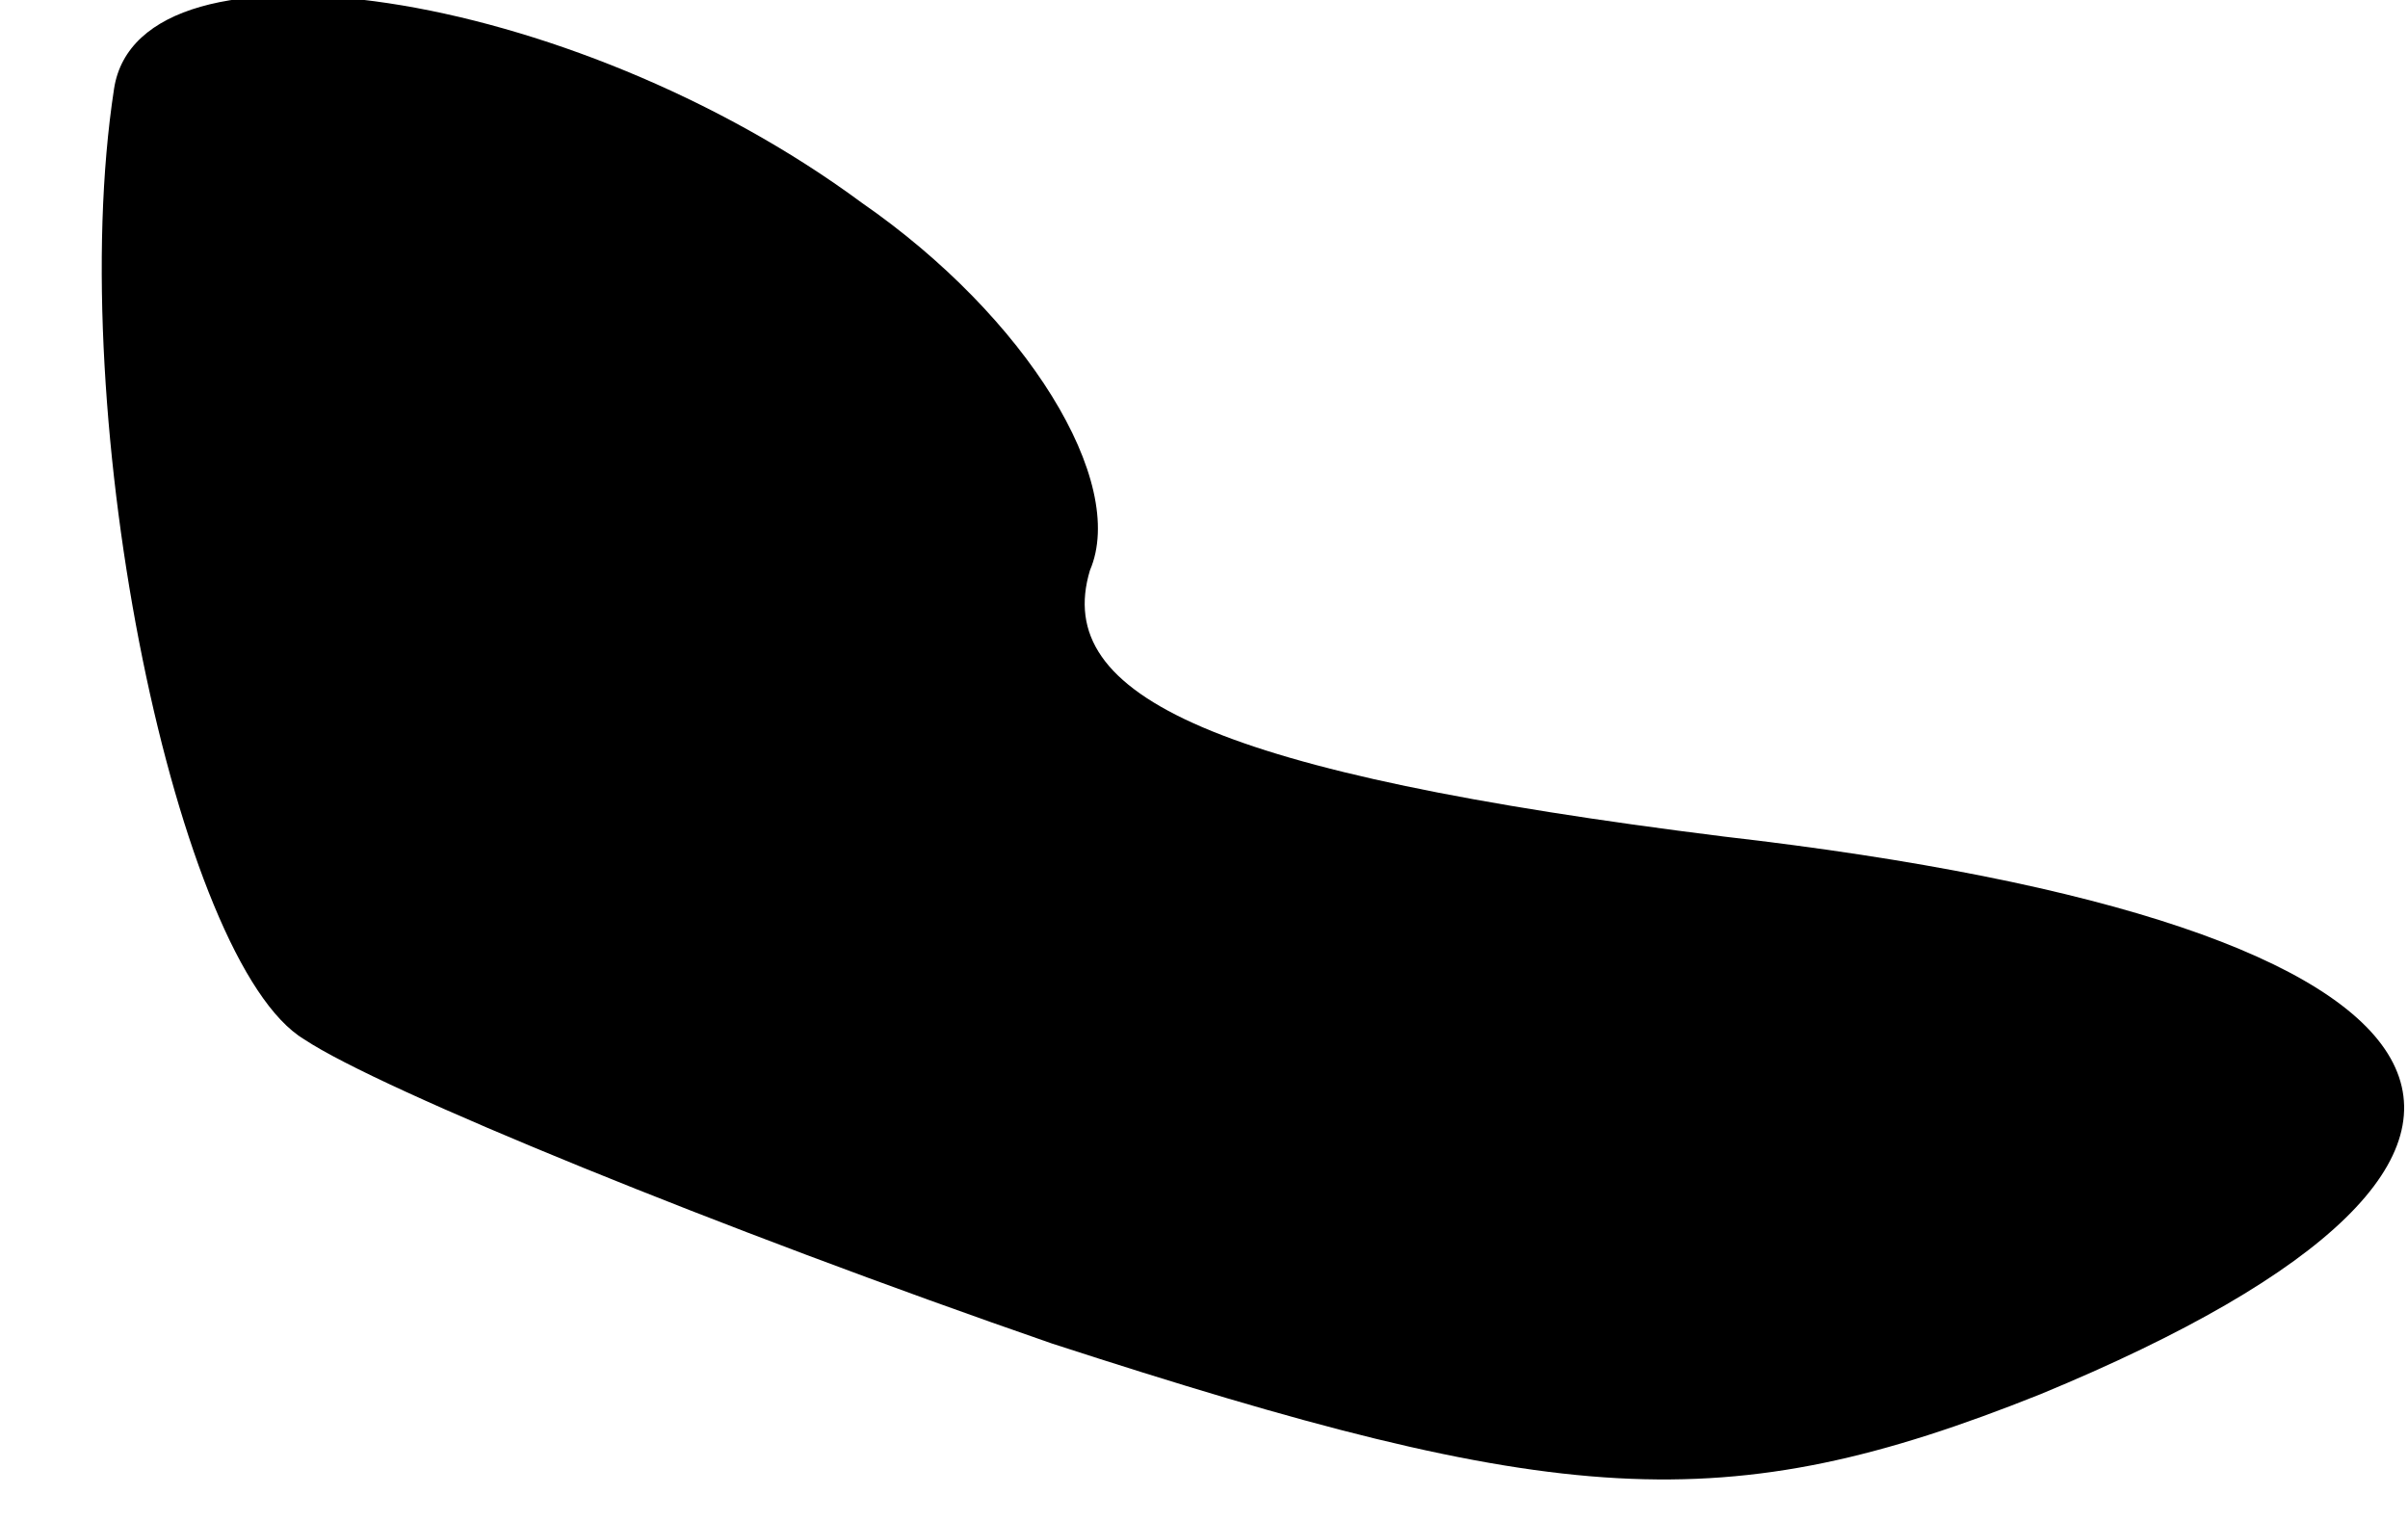 <?xml version="1.0" standalone="no"?>
<!DOCTYPE svg PUBLIC "-//W3C//DTD SVG 20010904//EN"
 "http://www.w3.org/TR/2001/REC-SVG-20010904/DTD/svg10.dtd">
<svg version="1.0" xmlns="http://www.w3.org/2000/svg"
 width="19pt" height="12pt" viewBox="0 0 19 12"
 preserveAspectRatio="xMidYMid meet">
<g transform="translate(0,12) scale(0.1,-0.1)"
fill="#000000" stroke="none">
<path fill="#000000" stroke="none" d="M9 113 c-4 -26 5 -69 15 -75 6 -4 33
-15 59 -24 40 -13 53 -14 78 -4 46 19 36 37 -25 44 -40 5 -53 11 -50 21 3 7
-5 20 -18 29 -23 17 -57 22 -59 9z"/>
</g>
</svg>
